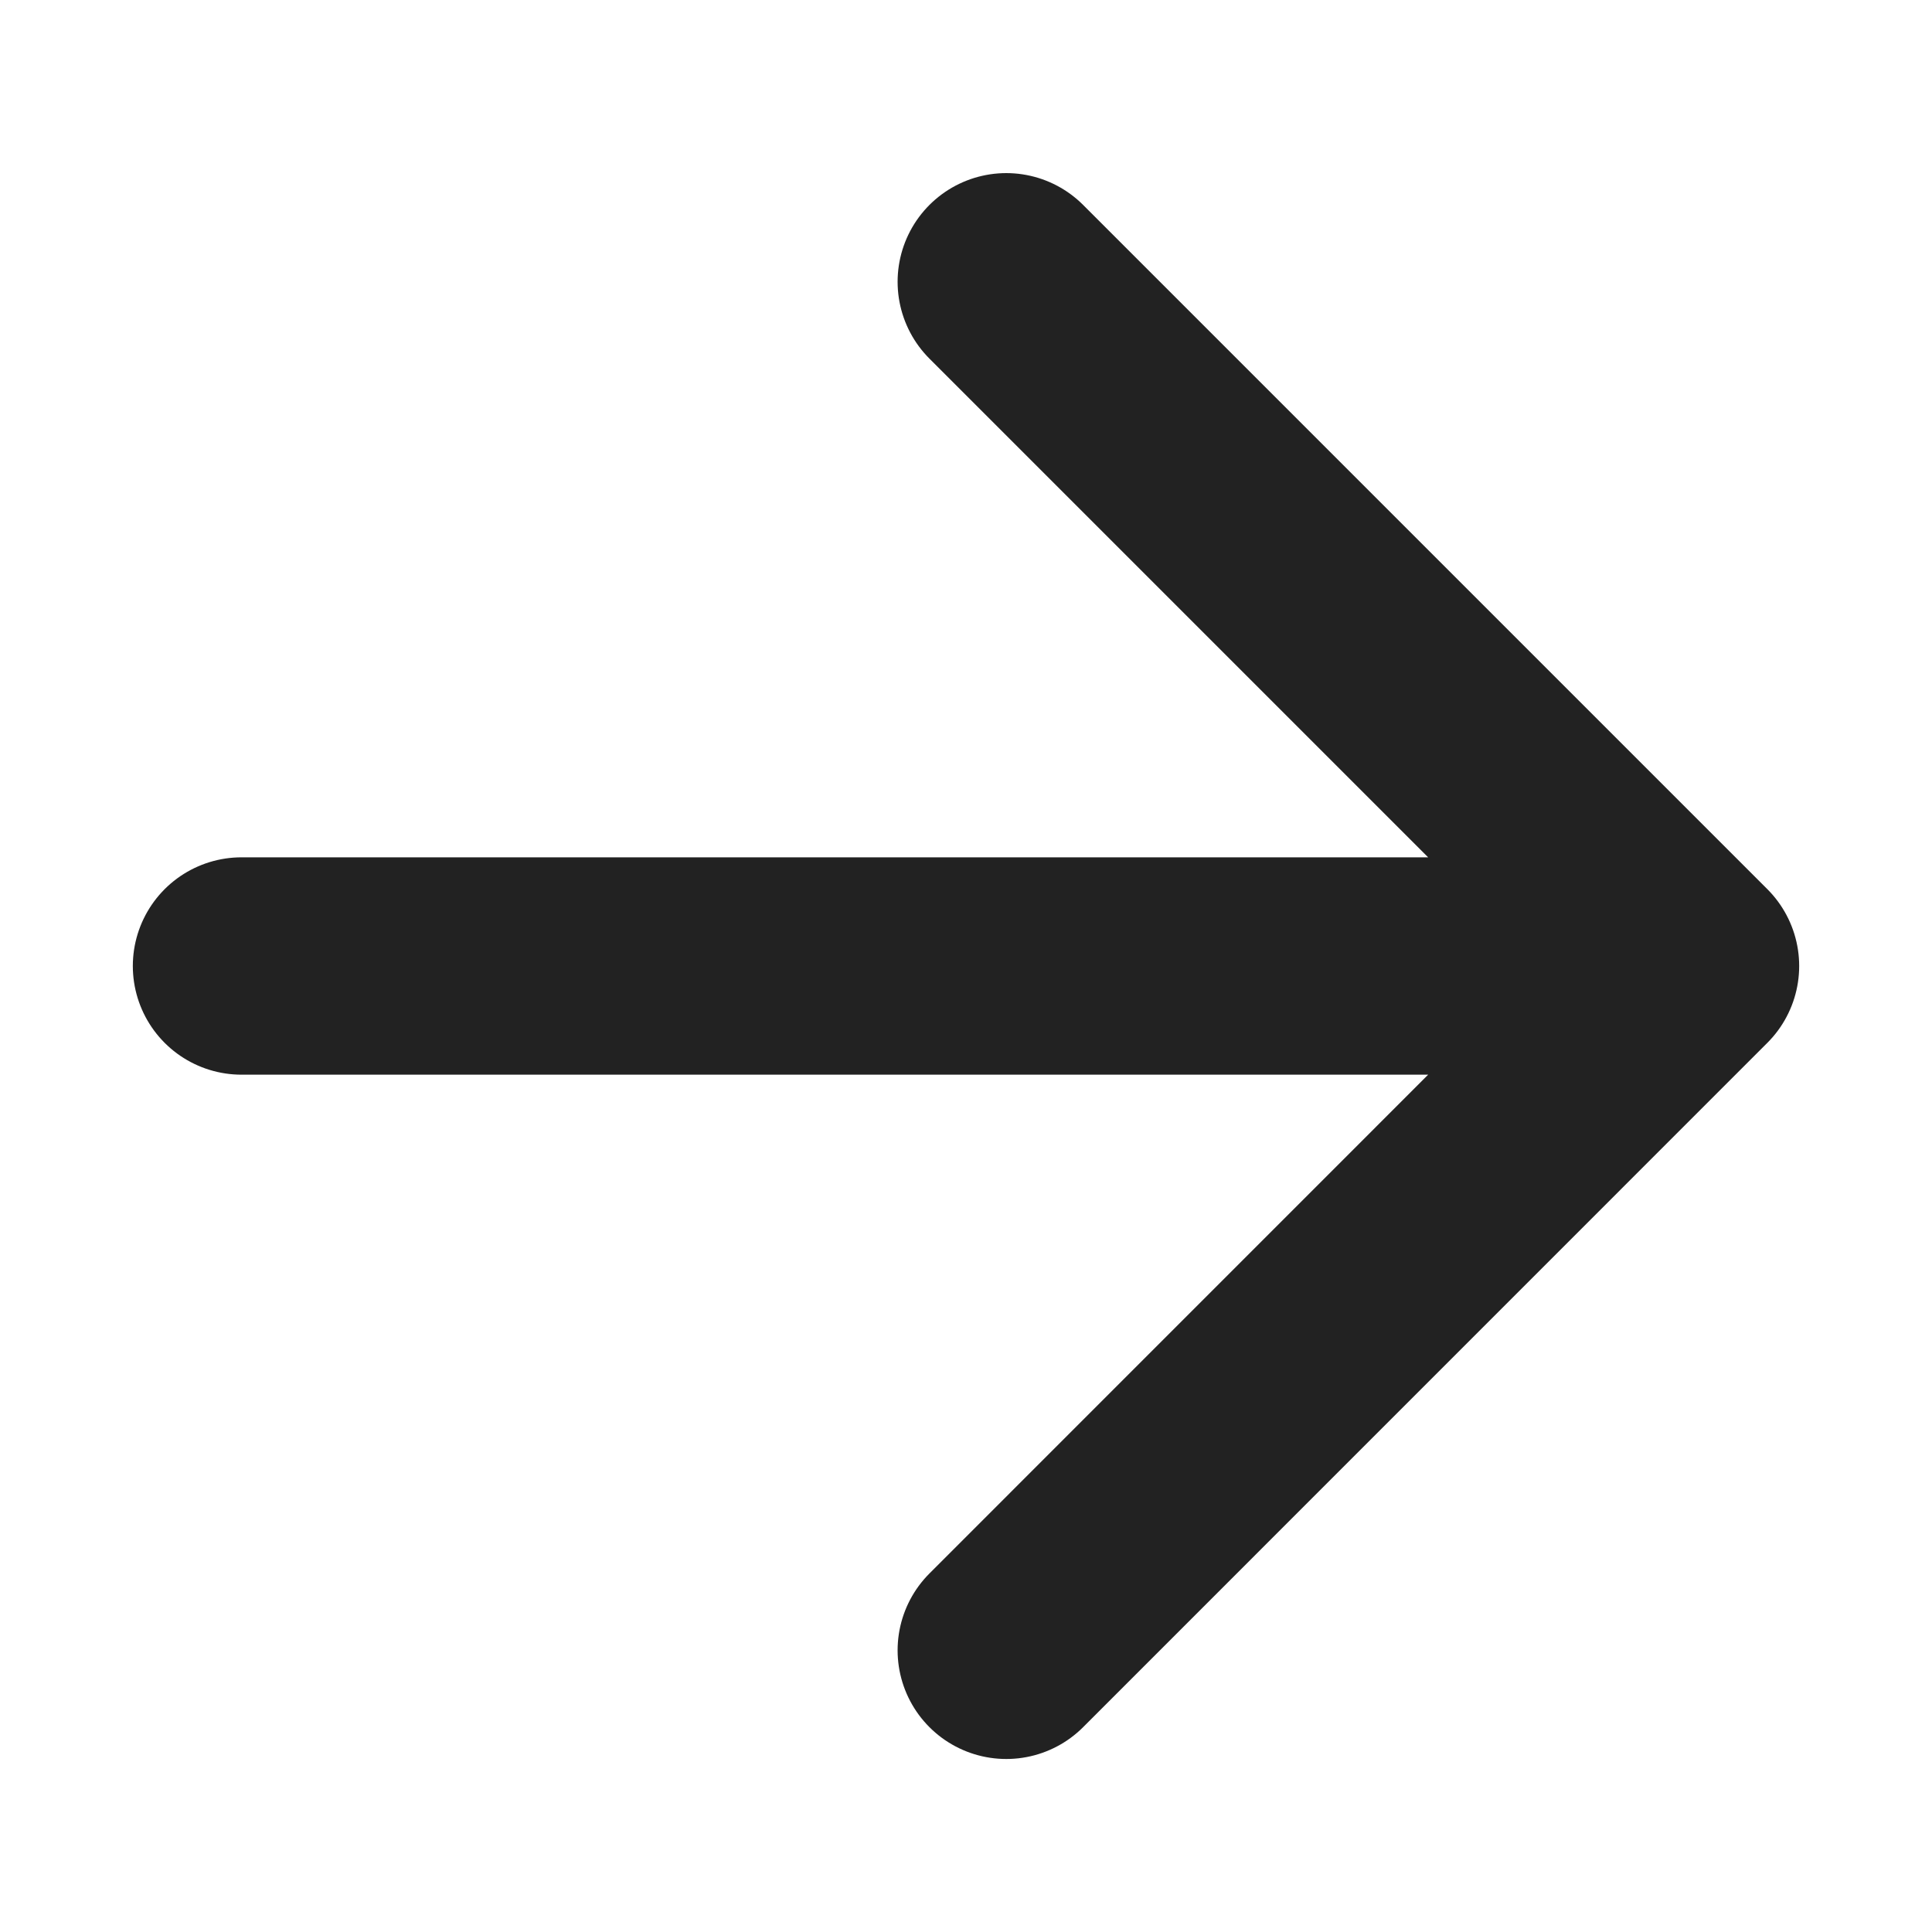<svg width="20" height="20" viewBox="0 0 20 20" fill="none" xmlns="http://www.w3.org/2000/svg">
<path d="M2.5 10H17.5M17.5 10L10.417 2.917M17.5 10L10.417 17.084" stroke="#222222" stroke-width="2.25" stroke-linecap="round" stroke-linejoin="round"/>
</svg>
